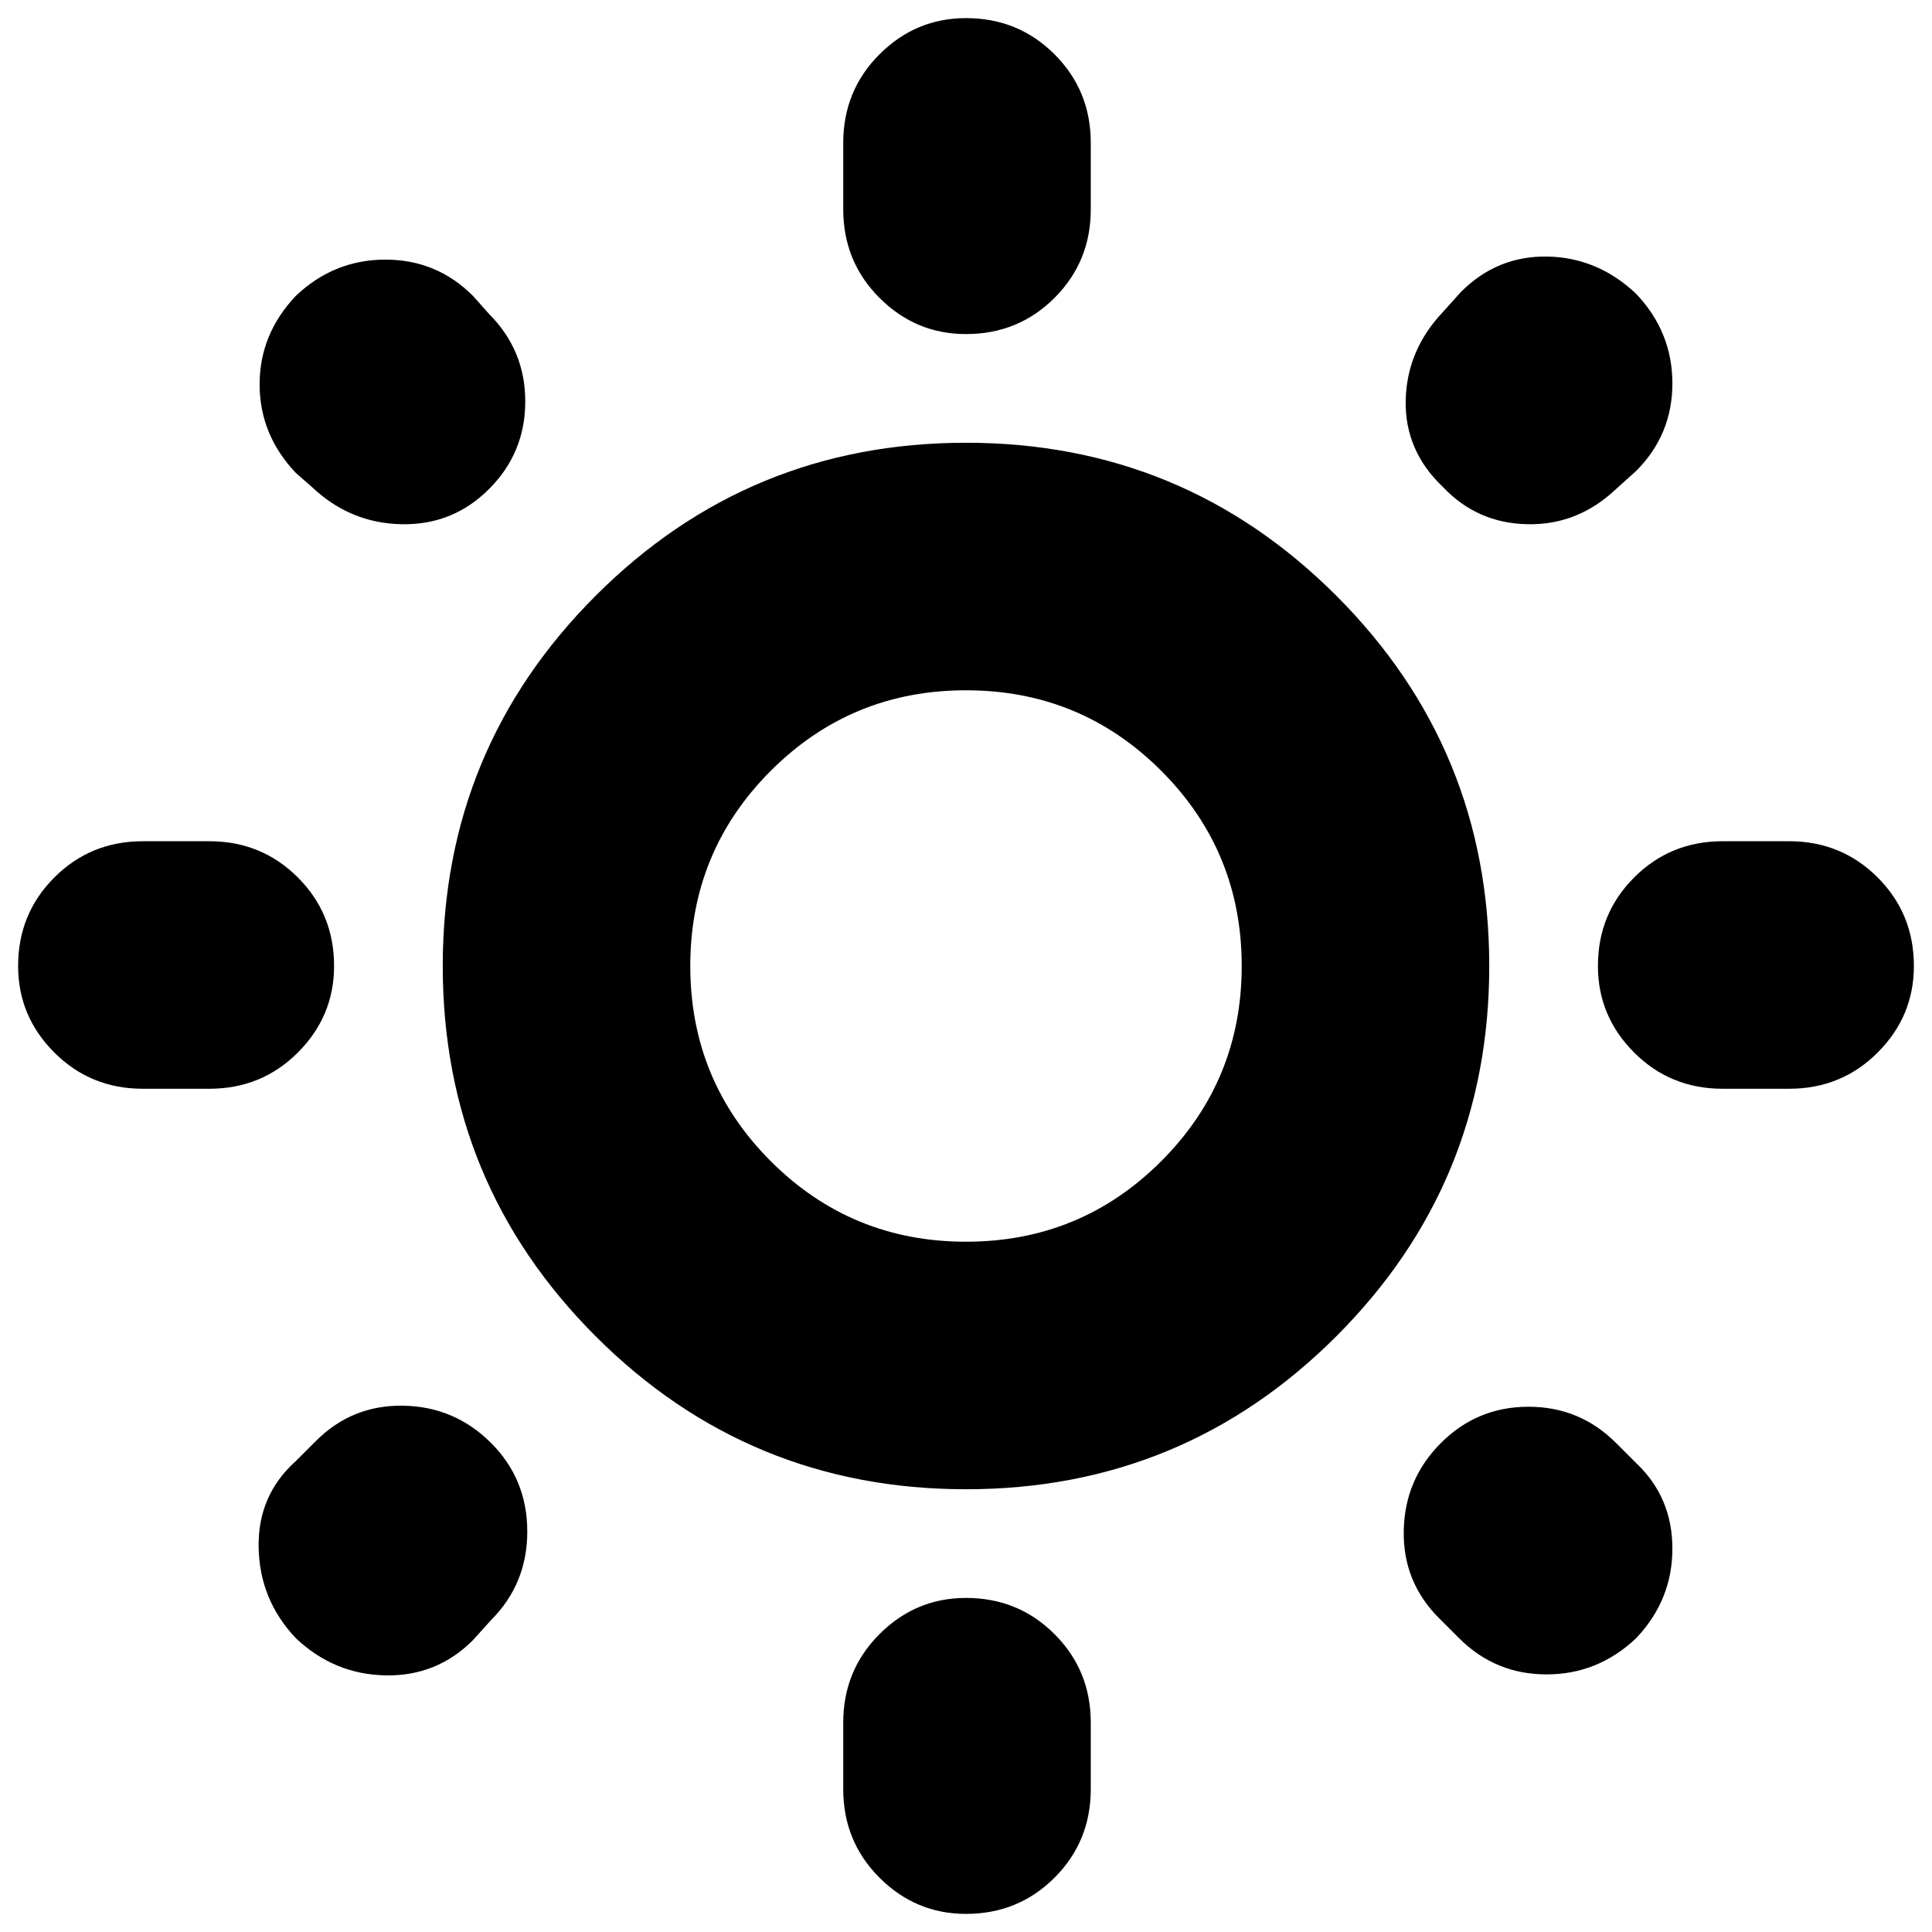 <svg xmlns="http://www.w3.org/2000/svg" height="24" width="24"><path d="M12 4.15Q11.375 4.15 10.925 3.7Q10.475 3.25 10.475 2.6V1.775Q10.475 1.125 10.925 0.675Q11.375 0.225 12 0.225Q12.65 0.225 13.1 0.675Q13.55 1.125 13.55 1.775V2.6Q13.55 3.25 13.1 3.7Q12.65 4.15 12 4.15ZM12 23.775Q11.375 23.775 10.925 23.325Q10.475 22.875 10.475 22.225V21.4Q10.475 20.75 10.925 20.3Q11.375 19.85 12 19.85Q12.65 19.85 13.1 20.3Q13.55 20.75 13.55 21.4V22.225Q13.55 22.875 13.1 23.325Q12.65 23.775 12 23.775ZM21.4 13.525Q20.75 13.525 20.3 13.075Q19.85 12.625 19.85 12Q19.85 11.35 20.3 10.9Q20.75 10.45 21.4 10.45H22.225Q22.875 10.45 23.325 10.9Q23.775 11.35 23.775 12Q23.775 12.625 23.325 13.075Q22.875 13.525 22.225 13.525ZM1.775 13.525Q1.125 13.525 0.675 13.075Q0.225 12.625 0.225 12Q0.225 11.35 0.675 10.9Q1.125 10.45 1.775 10.45H2.6Q3.25 10.45 3.7 10.9Q4.15 11.35 4.15 12Q4.15 12.625 3.7 13.075Q3.25 13.525 2.6 13.525ZM17.925 6.05Q17.45 5.6 17.462 4.975Q17.475 4.35 17.925 3.875L18.15 3.625Q18.6 3.175 19.225 3.187Q19.85 3.2 20.325 3.65Q20.775 4.125 20.775 4.762Q20.775 5.4 20.325 5.85L20.075 6.075Q19.6 6.525 18.975 6.512Q18.35 6.5 17.925 6.05ZM3.675 20.35Q3.225 19.875 3.213 19.225Q3.2 18.575 3.675 18.15L3.925 17.9Q4.375 17.45 5.013 17.462Q5.65 17.475 6.1 17.925Q6.55 18.375 6.55 19.025Q6.55 19.675 6.1 20.125L5.875 20.375Q5.425 20.825 4.788 20.812Q4.15 20.8 3.675 20.35ZM18.125 20.35 17.875 20.1Q17.425 19.65 17.438 19.012Q17.45 18.375 17.9 17.925Q18.35 17.475 18.988 17.475Q19.625 17.475 20.075 17.925L20.325 18.175Q20.775 18.6 20.775 19.238Q20.775 19.875 20.325 20.35Q19.85 20.8 19.212 20.8Q18.575 20.8 18.125 20.35ZM3.875 6.05 3.675 5.875Q3.225 5.4 3.225 4.775Q3.225 4.15 3.675 3.675Q4.15 3.225 4.788 3.225Q5.425 3.225 5.875 3.675L6.075 3.9Q6.525 4.35 6.525 4.987Q6.525 5.625 6.075 6.075Q5.625 6.525 4.988 6.512Q4.35 6.5 3.875 6.05ZM12 18.5Q9.3 18.5 7.4 16.6Q5.5 14.7 5.5 12Q5.5 9.3 7.4 7.4Q9.3 5.5 12 5.5Q14.7 5.5 16.6 7.4Q18.5 9.3 18.5 12Q18.5 14.7 16.6 16.6Q14.7 18.5 12 18.5ZM12 15.425Q13.425 15.425 14.425 14.425Q15.425 13.425 15.425 12Q15.425 10.575 14.425 9.575Q13.425 8.575 12 8.575Q10.575 8.575 9.575 9.575Q8.575 10.575 8.575 12Q8.575 13.425 9.575 14.425Q10.575 15.425 12 15.425ZM12 12Q12 12 12 12Q12 12 12 12Q12 12 12 12Q12 12 12 12Q12 12 12 12Q12 12 12 12Q12 12 12 12Q12 12 12 12Z"/></svg>